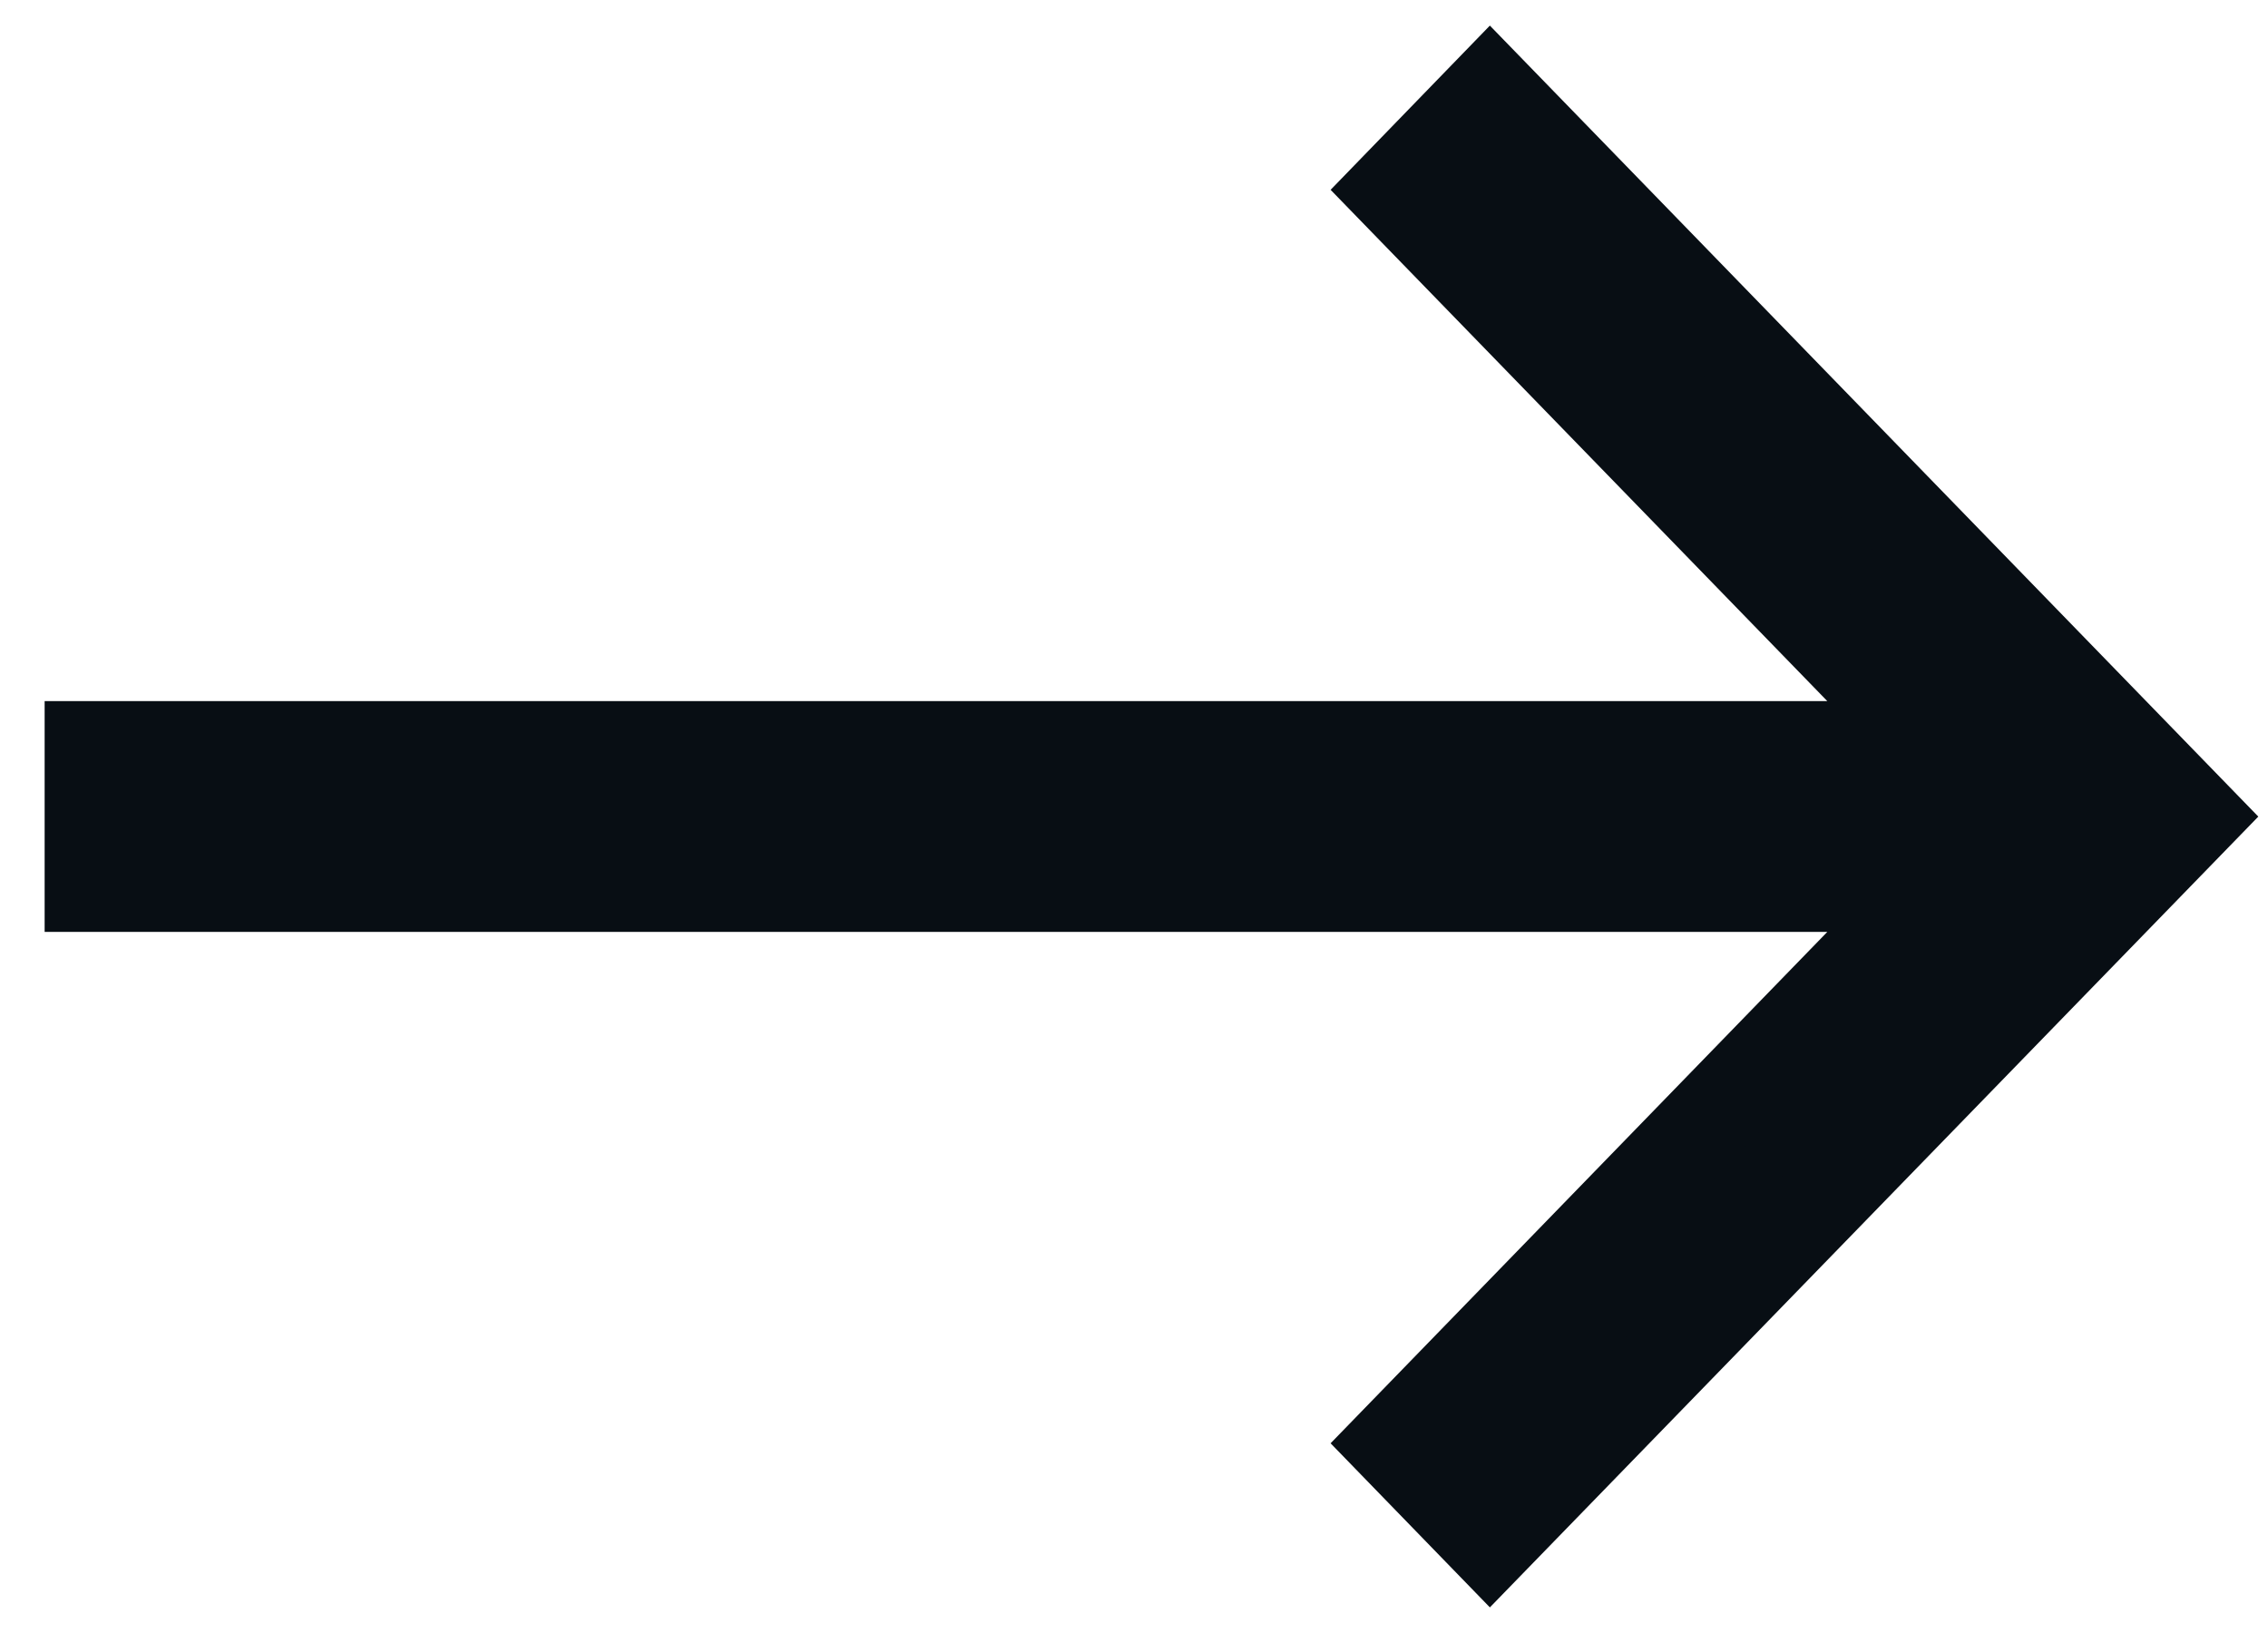 <svg width="25" height="18" viewBox="0 0 25 18" fill="none" xmlns="http://www.w3.org/2000/svg">
<path d="M0.992 9.772V8.228H21.325L15.364 2.092L16.423 1L24.196 9.001L16.423 17L15.364 15.909L21.325 9.772H0.992Z" fill="#080E14" stroke="#080E14"/>
</svg>
